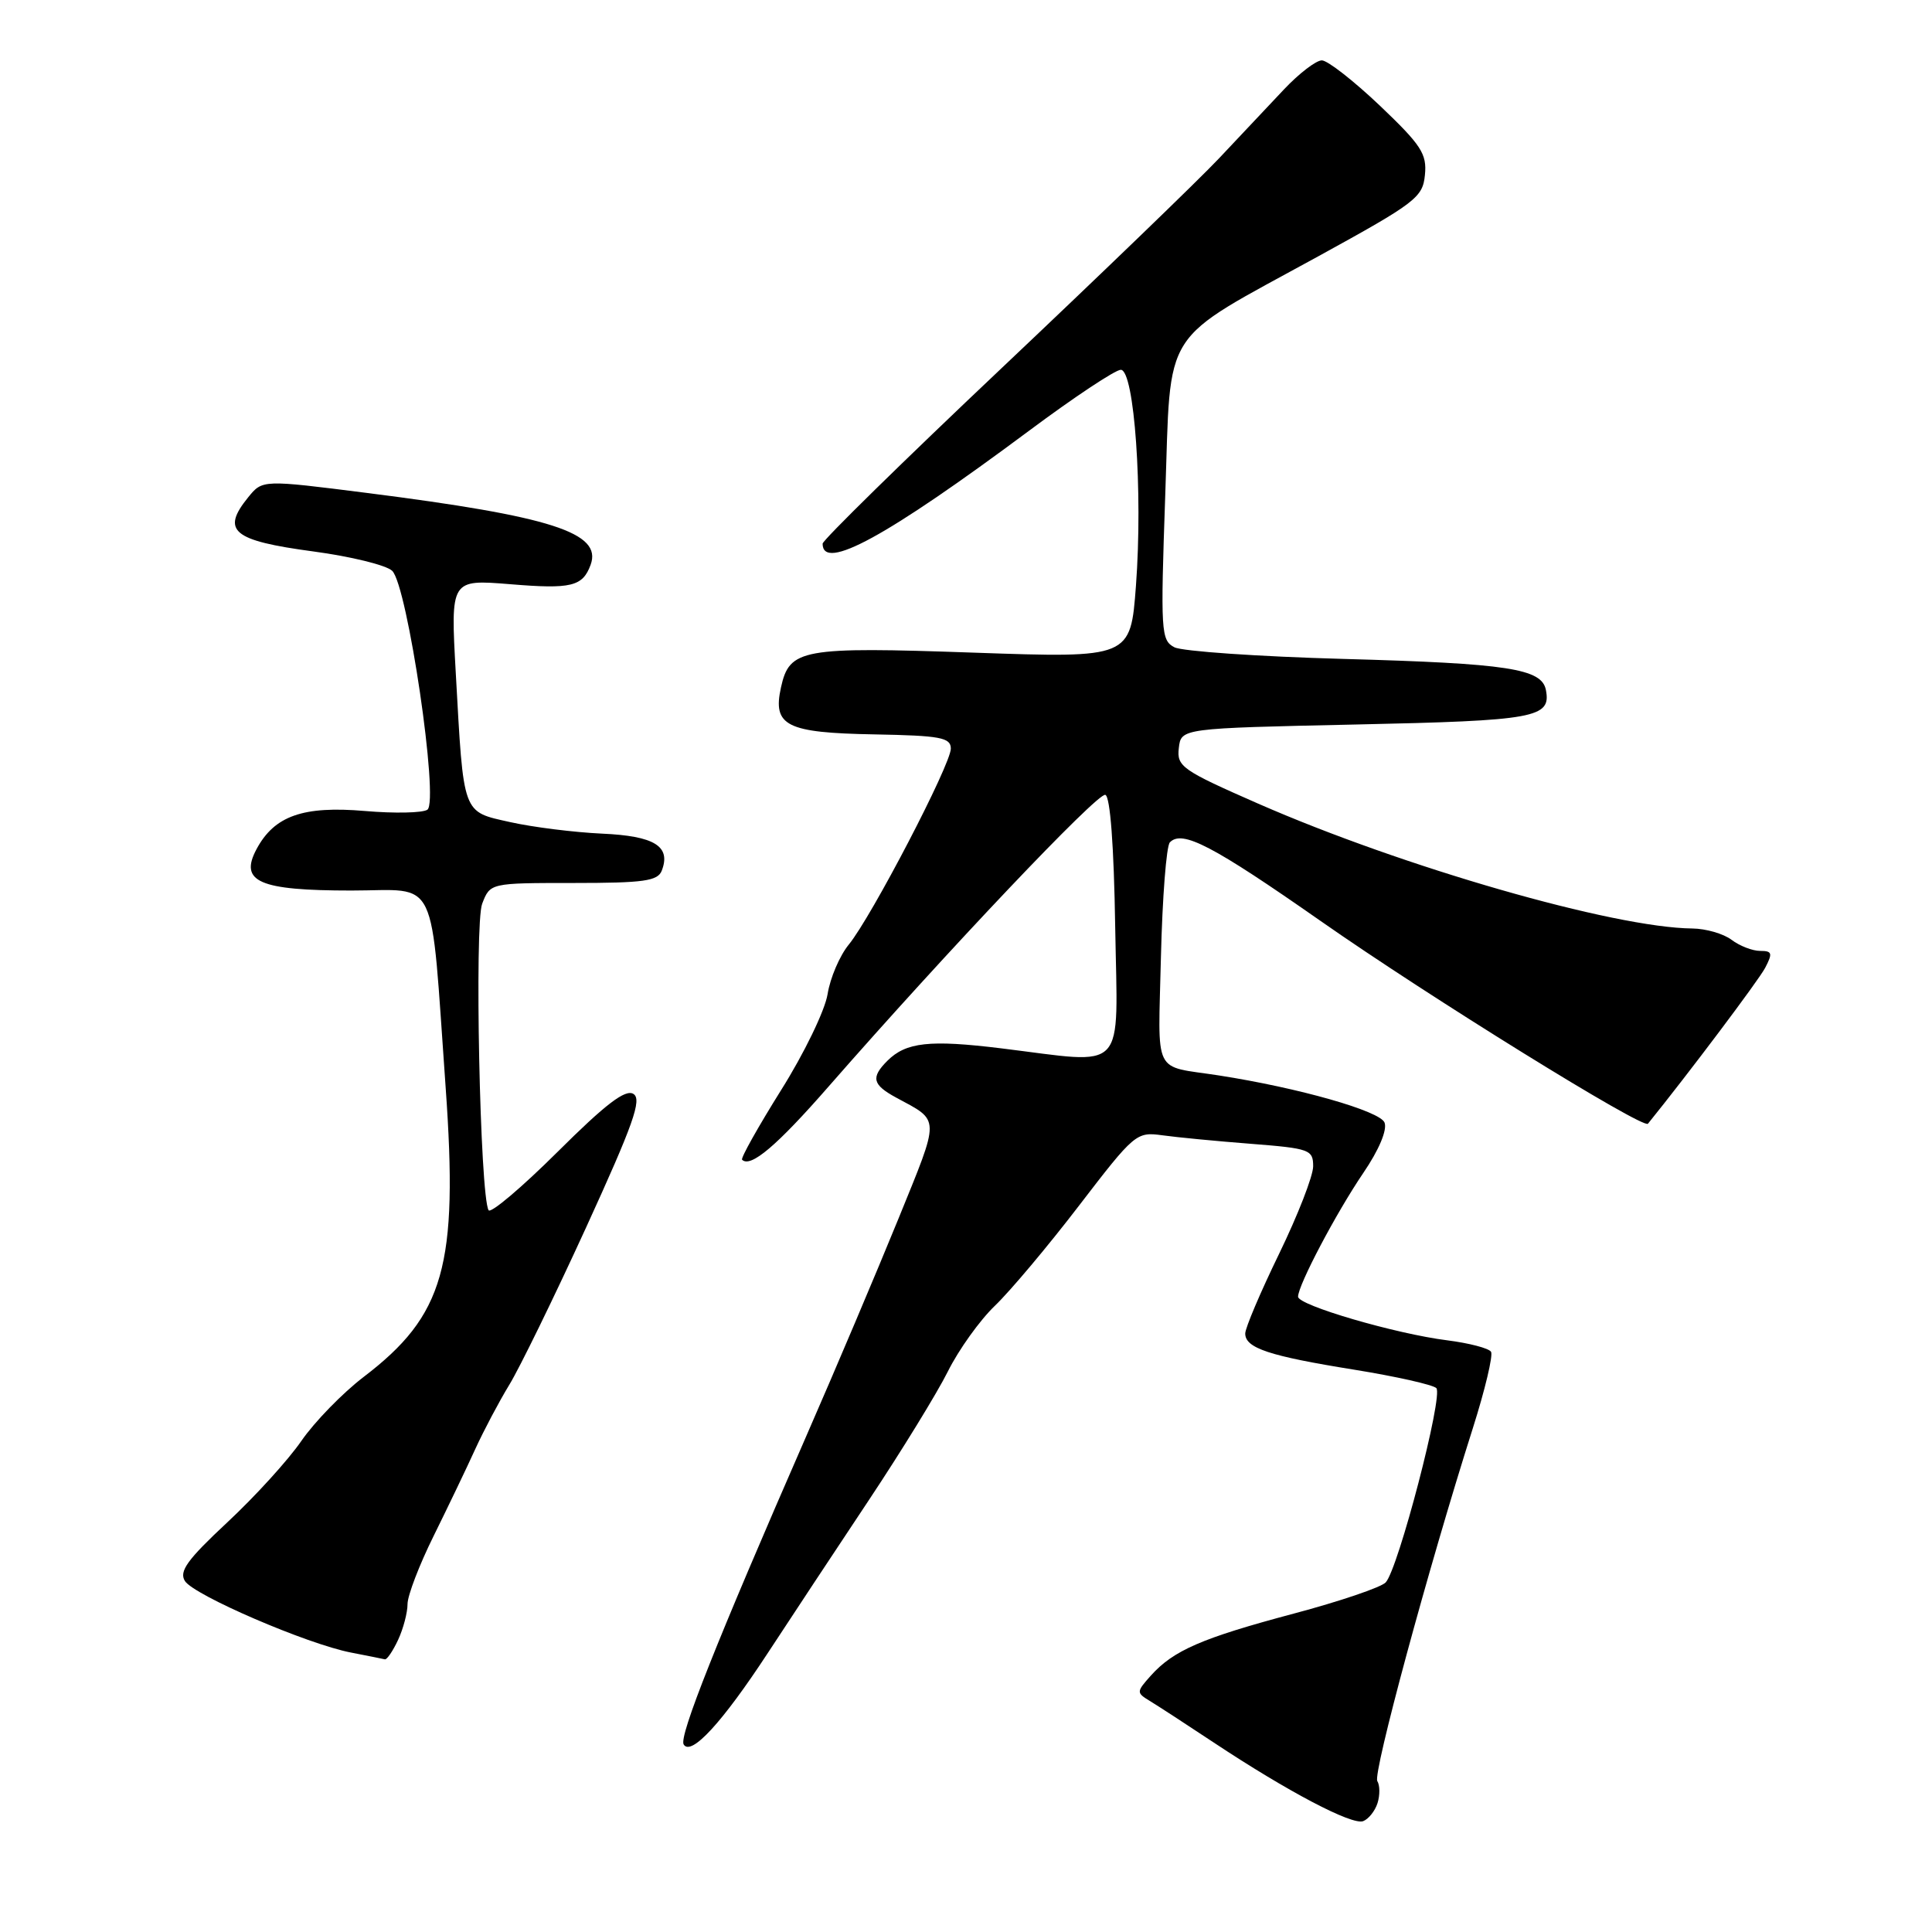 <?xml version="1.0" encoding="UTF-8" standalone="no"?>
<!DOCTYPE svg PUBLIC "-//W3C//DTD SVG 1.1//EN" "http://www.w3.org/Graphics/SVG/1.1/DTD/svg11.dtd" >
<svg xmlns="http://www.w3.org/2000/svg" xmlns:xlink="http://www.w3.org/1999/xlink" version="1.1" viewBox="0 0 256 256">
 <g >
 <path fill="currentColor"
d=" M 182.53 238.92 C 182.86 237.87 182.85 236.56 182.50 236.00 C 181.89 235.02 189.23 207.90 195.16 189.24 C 196.78 184.14 197.86 179.59 197.57 179.12 C 197.28 178.65 194.67 177.97 191.77 177.60 C 184.92 176.74 172.00 172.96 172.00 171.82 C 172.00 170.30 177.04 160.73 180.64 155.43 C 182.73 152.36 183.83 149.73 183.46 148.75 C 182.87 147.21 172.06 144.14 161.50 142.50 C 152.64 141.13 153.46 142.82 153.83 126.79 C 154.02 118.93 154.55 112.11 155.01 111.62 C 156.64 109.92 160.66 112.02 175.01 122.05 C 189.33 132.07 217.74 149.66 218.36 148.90 C 223.73 142.26 233.00 129.93 233.89 128.25 C 234.91 126.30 234.82 126.00 233.23 126.00 C 232.21 126.00 230.51 125.34 229.44 124.53 C 228.37 123.72 226.04 123.05 224.25 123.03 C 213.82 122.93 185.92 114.90 166.70 106.48 C 156.62 102.06 155.91 101.56 156.20 99.12 C 156.50 96.50 156.50 96.50 179.70 96.00 C 203.50 95.49 205.55 95.11 204.84 91.43 C 204.30 88.60 199.85 87.91 178.00 87.31 C 166.72 87.00 156.65 86.30 155.62 85.77 C 153.83 84.84 153.77 83.75 154.40 65.64 C 155.20 42.95 153.51 45.58 174.72 33.94 C 187.61 26.86 188.52 26.17 188.81 23.18 C 189.09 20.39 188.33 19.23 182.83 13.99 C 179.36 10.70 175.91 8.00 175.15 8.00 C 174.39 8.00 172.13 9.73 170.13 11.85 C 168.13 13.97 164.25 18.09 161.50 21.01 C 158.75 23.92 145.81 36.40 132.75 48.75 C 119.69 61.10 109.00 71.58 109.00 72.04 C 109.00 75.76 117.47 71.13 136.35 57.08 C 142.32 52.63 147.79 49.00 148.51 49.00 C 150.31 49.00 151.45 65.19 150.52 77.60 C 149.80 87.20 149.80 87.20 129.06 86.48 C 106.18 85.68 104.61 85.97 103.48 91.10 C 102.36 96.18 104.19 97.10 115.84 97.31 C 124.63 97.47 125.98 97.73 125.99 99.19 C 126.00 101.28 115.47 121.50 112.47 125.16 C 111.27 126.62 110.00 129.58 109.66 131.73 C 109.31 133.89 106.56 139.58 103.49 144.46 C 100.45 149.32 98.13 153.46 98.33 153.67 C 99.45 154.78 102.93 151.83 109.82 143.94 C 125.41 126.11 145.45 104.98 146.46 105.32 C 147.11 105.54 147.60 112.05 147.77 122.83 C 148.09 142.54 149.55 140.98 132.66 138.91 C 123.19 137.75 120.05 138.09 117.57 140.57 C 115.37 142.78 115.60 143.73 118.75 145.44 C 124.63 148.62 124.61 147.80 119.05 161.48 C 116.20 168.47 110.70 181.46 106.81 190.35 C 94.96 217.47 89.94 230.09 90.59 231.15 C 91.57 232.74 95.69 228.27 101.76 219.00 C 104.82 214.32 110.85 205.21 115.15 198.74 C 119.45 192.27 124.15 184.62 125.59 181.74 C 127.02 178.86 129.84 174.92 131.85 173.00 C 133.86 171.07 138.88 165.10 143.00 159.72 C 150.32 150.18 150.58 149.96 154.00 150.43 C 155.93 150.70 161.21 151.21 165.75 151.56 C 173.54 152.17 174.00 152.34 174.00 154.54 C 174.00 155.82 171.97 161.02 169.50 166.11 C 167.03 171.19 165.00 175.96 165.00 176.70 C 165.00 178.63 168.16 179.68 179.50 181.50 C 185.00 182.39 189.87 183.49 190.32 183.93 C 191.28 184.88 185.27 207.92 183.61 209.68 C 183.00 210.33 177.52 212.19 171.43 213.81 C 159.23 217.06 155.49 218.69 152.50 222.02 C 150.57 224.18 150.56 224.29 152.35 225.38 C 153.36 225.99 157.19 228.48 160.85 230.91 C 170.64 237.40 179.16 241.88 180.63 241.31 C 181.34 241.04 182.20 239.96 182.53 238.92 Z  M 52.75 217.29 C 53.44 215.81 54.00 213.68 54.00 212.55 C 54.00 211.42 55.56 207.35 57.47 203.50 C 59.37 199.65 61.86 194.47 62.98 192.00 C 64.11 189.53 66.14 185.70 67.48 183.50 C 68.83 181.30 73.41 171.93 77.65 162.67 C 83.93 148.94 85.09 145.67 83.93 144.95 C 82.87 144.29 80.25 146.29 73.87 152.64 C 69.13 157.35 65.02 160.83 64.74 160.36 C 63.60 158.44 62.85 122.45 63.89 119.75 C 64.95 117.00 64.95 117.00 76.01 117.00 C 85.32 117.00 87.16 116.74 87.69 115.36 C 88.93 112.13 86.73 110.77 79.76 110.46 C 76.09 110.29 70.63 109.61 67.63 108.94 C 61.20 107.50 61.45 108.17 60.39 89.13 C 59.70 76.77 59.70 76.77 67.60 77.41 C 75.70 78.08 77.20 77.72 78.26 74.84 C 79.82 70.59 73.07 68.42 48.64 65.32 C 34.78 63.56 34.78 63.56 32.89 65.89 C 29.27 70.35 30.80 71.63 41.52 73.07 C 46.46 73.73 51.16 74.88 51.96 75.63 C 53.98 77.51 58.21 106.19 56.63 107.29 C 56.01 107.72 52.28 107.80 48.35 107.46 C 40.16 106.76 36.35 108.10 33.99 112.52 C 31.68 116.84 34.32 118.00 46.55 118.00 C 58.26 118.00 56.99 115.34 59.05 144.08 C 60.74 167.75 58.89 174.29 48.16 182.47 C 45.38 184.60 41.68 188.40 39.94 190.92 C 38.21 193.44 33.80 198.29 30.14 201.70 C 24.82 206.66 23.70 208.21 24.50 209.49 C 25.67 211.37 40.71 217.85 46.50 218.97 C 48.70 219.40 50.73 219.80 51.00 219.87 C 51.27 219.93 52.06 218.77 52.75 217.29 Z "/>
</g>
</svg>